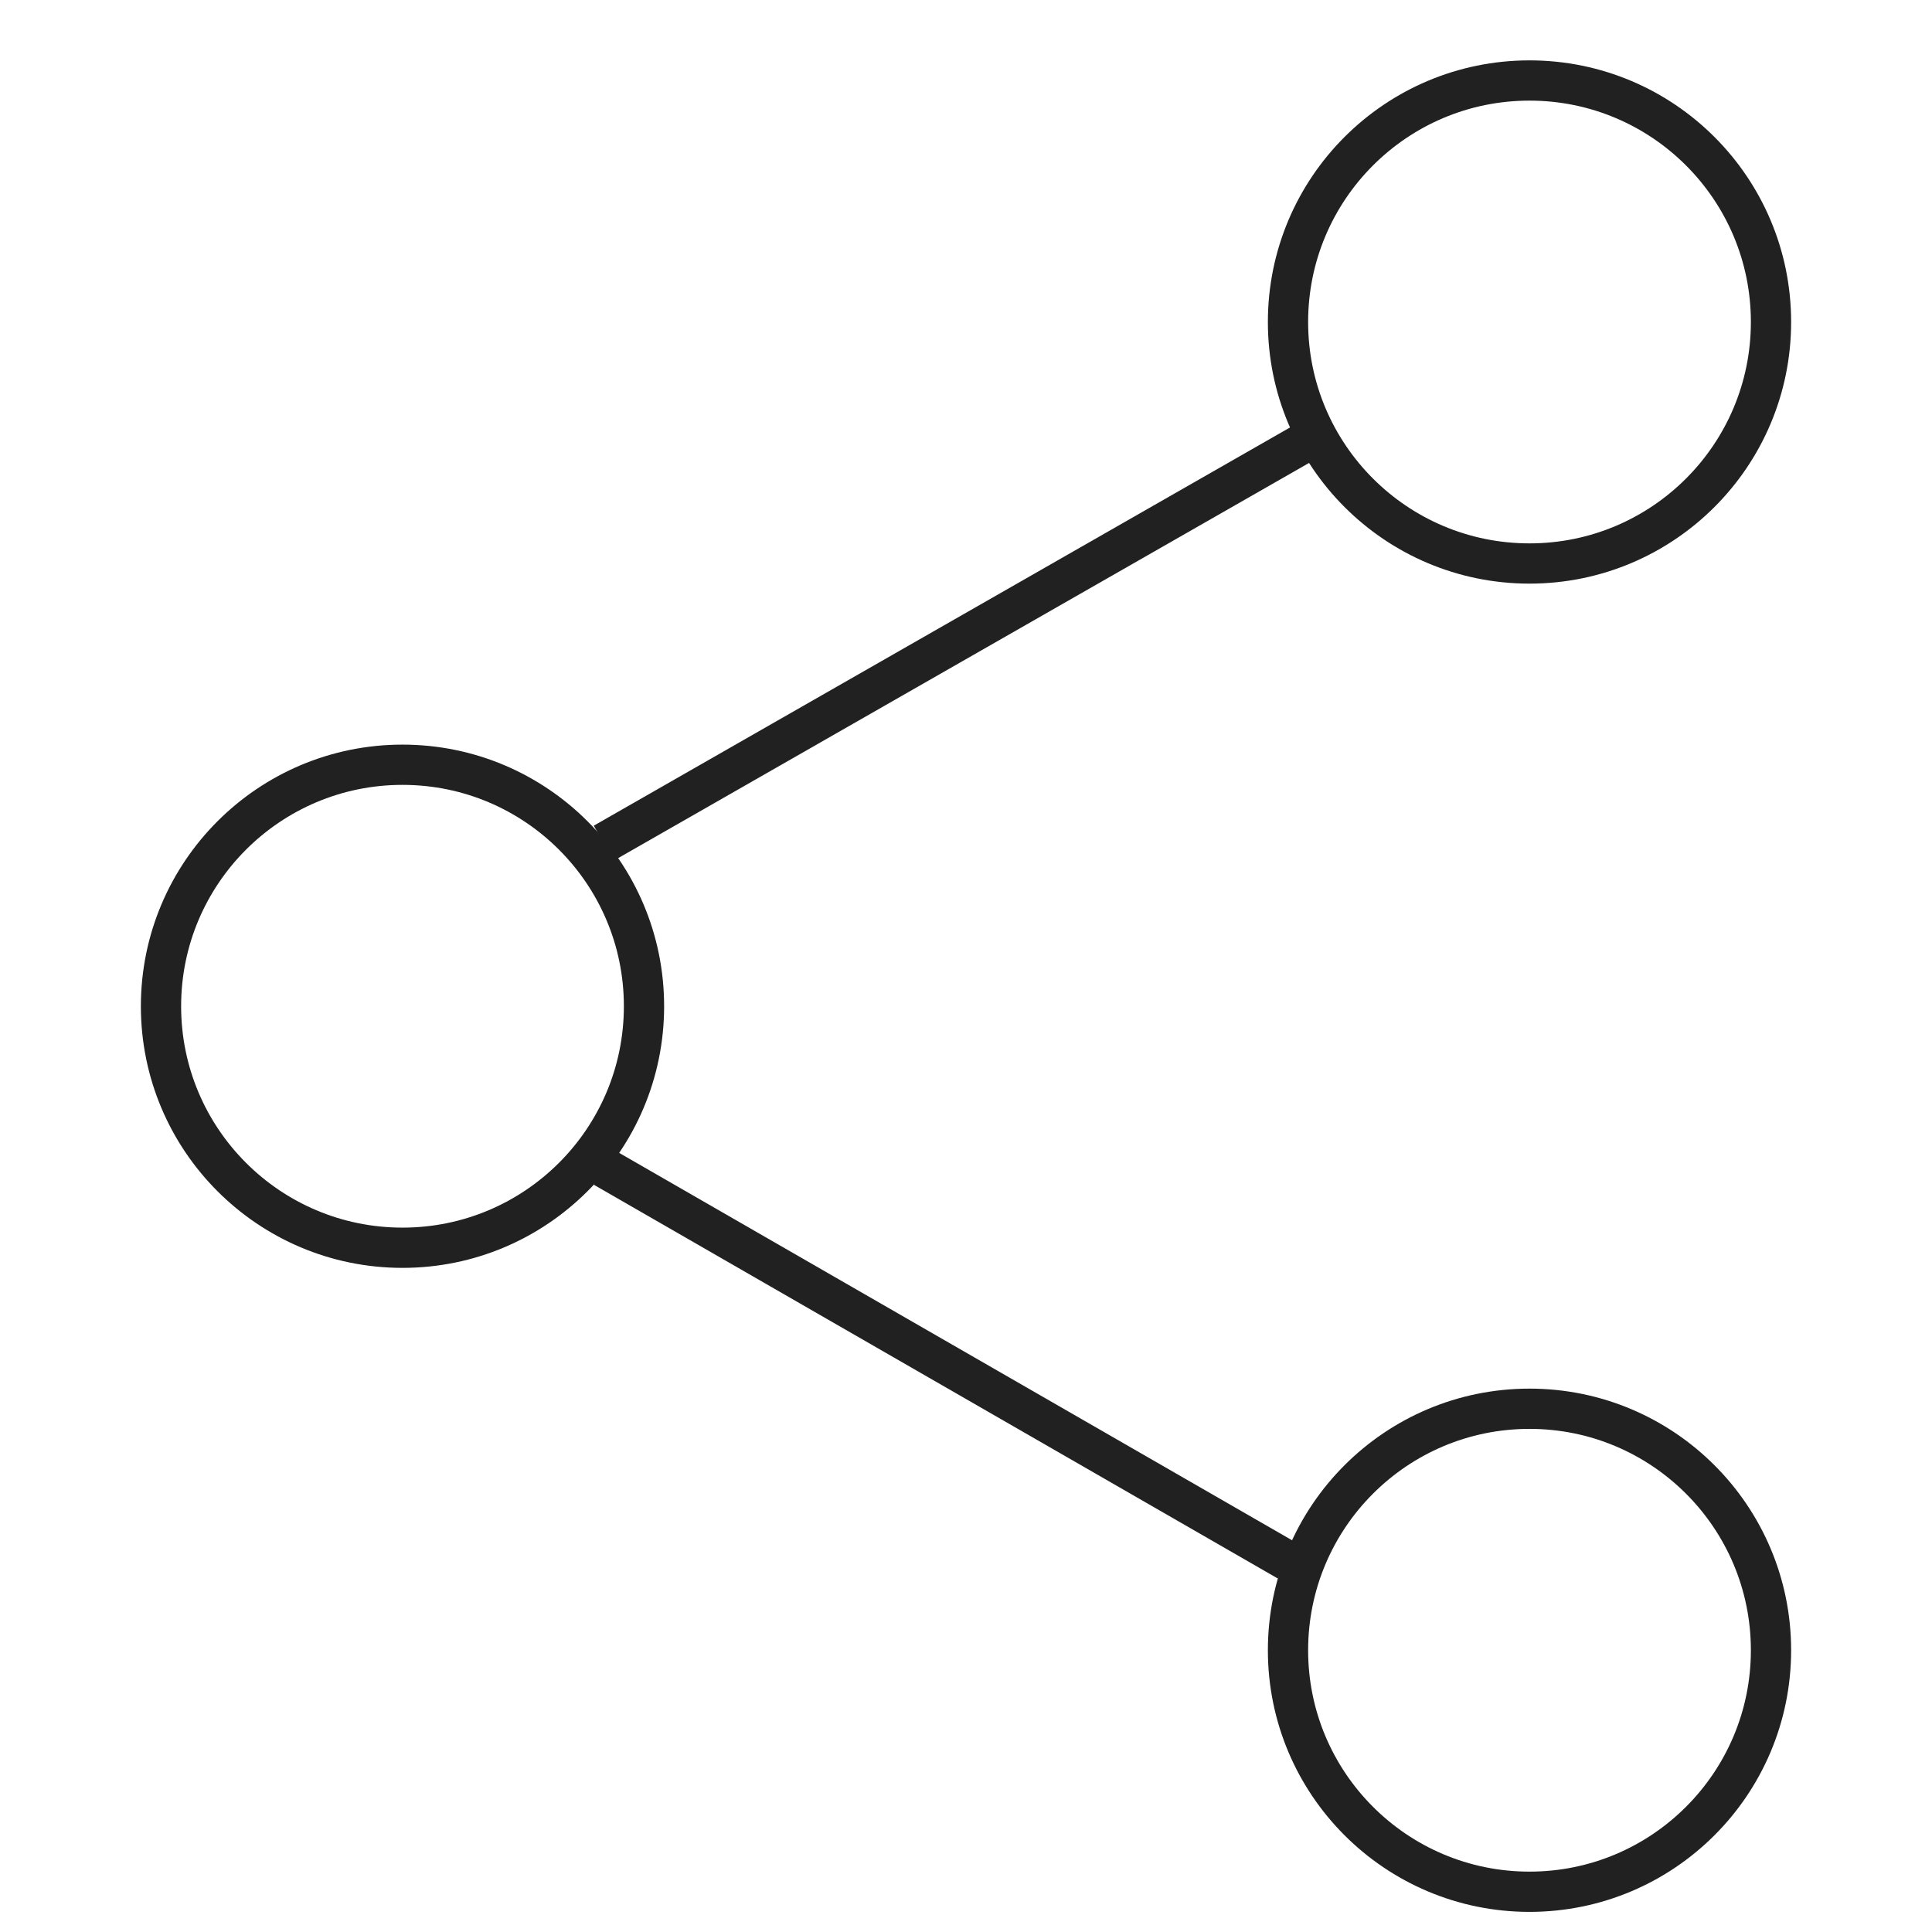 <?xml version="1.0" encoding="UTF-8"?>
<svg width="48px" height="48px" viewBox="0 0 48 48" version="1.1" xmlns="http://www.w3.org/2000/svg" xmlns:xlink="http://www.w3.org/1999/xlink">
    <!-- Generator: Sketch 51.1 (57501) - http://www.bohemiancoding.com/sketch -->
    <title>Industry / 社交 / normal</title>
    <desc>Created with Sketch.</desc>
    <defs></defs>
    <g id="Industry-/-社交-/-normal" stroke="none" stroke-width="1" fill="none" fill-rule="evenodd">
        <g id="Group-6" transform="translate(4, 2)" stroke="#212121">
            <circle id="Oval-2" cx="6" cy="23" r="6"></circle>
            <circle id="Oval-2-Copy" cx="34" cy="6" r="6"></circle>
            <circle id="Oval-2-Copy-2" cx="34" cy="39" r="6"></circle>
            <path d="M28.393,9 L11,18.948" id="Path-34"></path>
            <path d="M27.994,36.783 L11,27" id="Path-35"></path>
        </g>
    </g>
</svg>